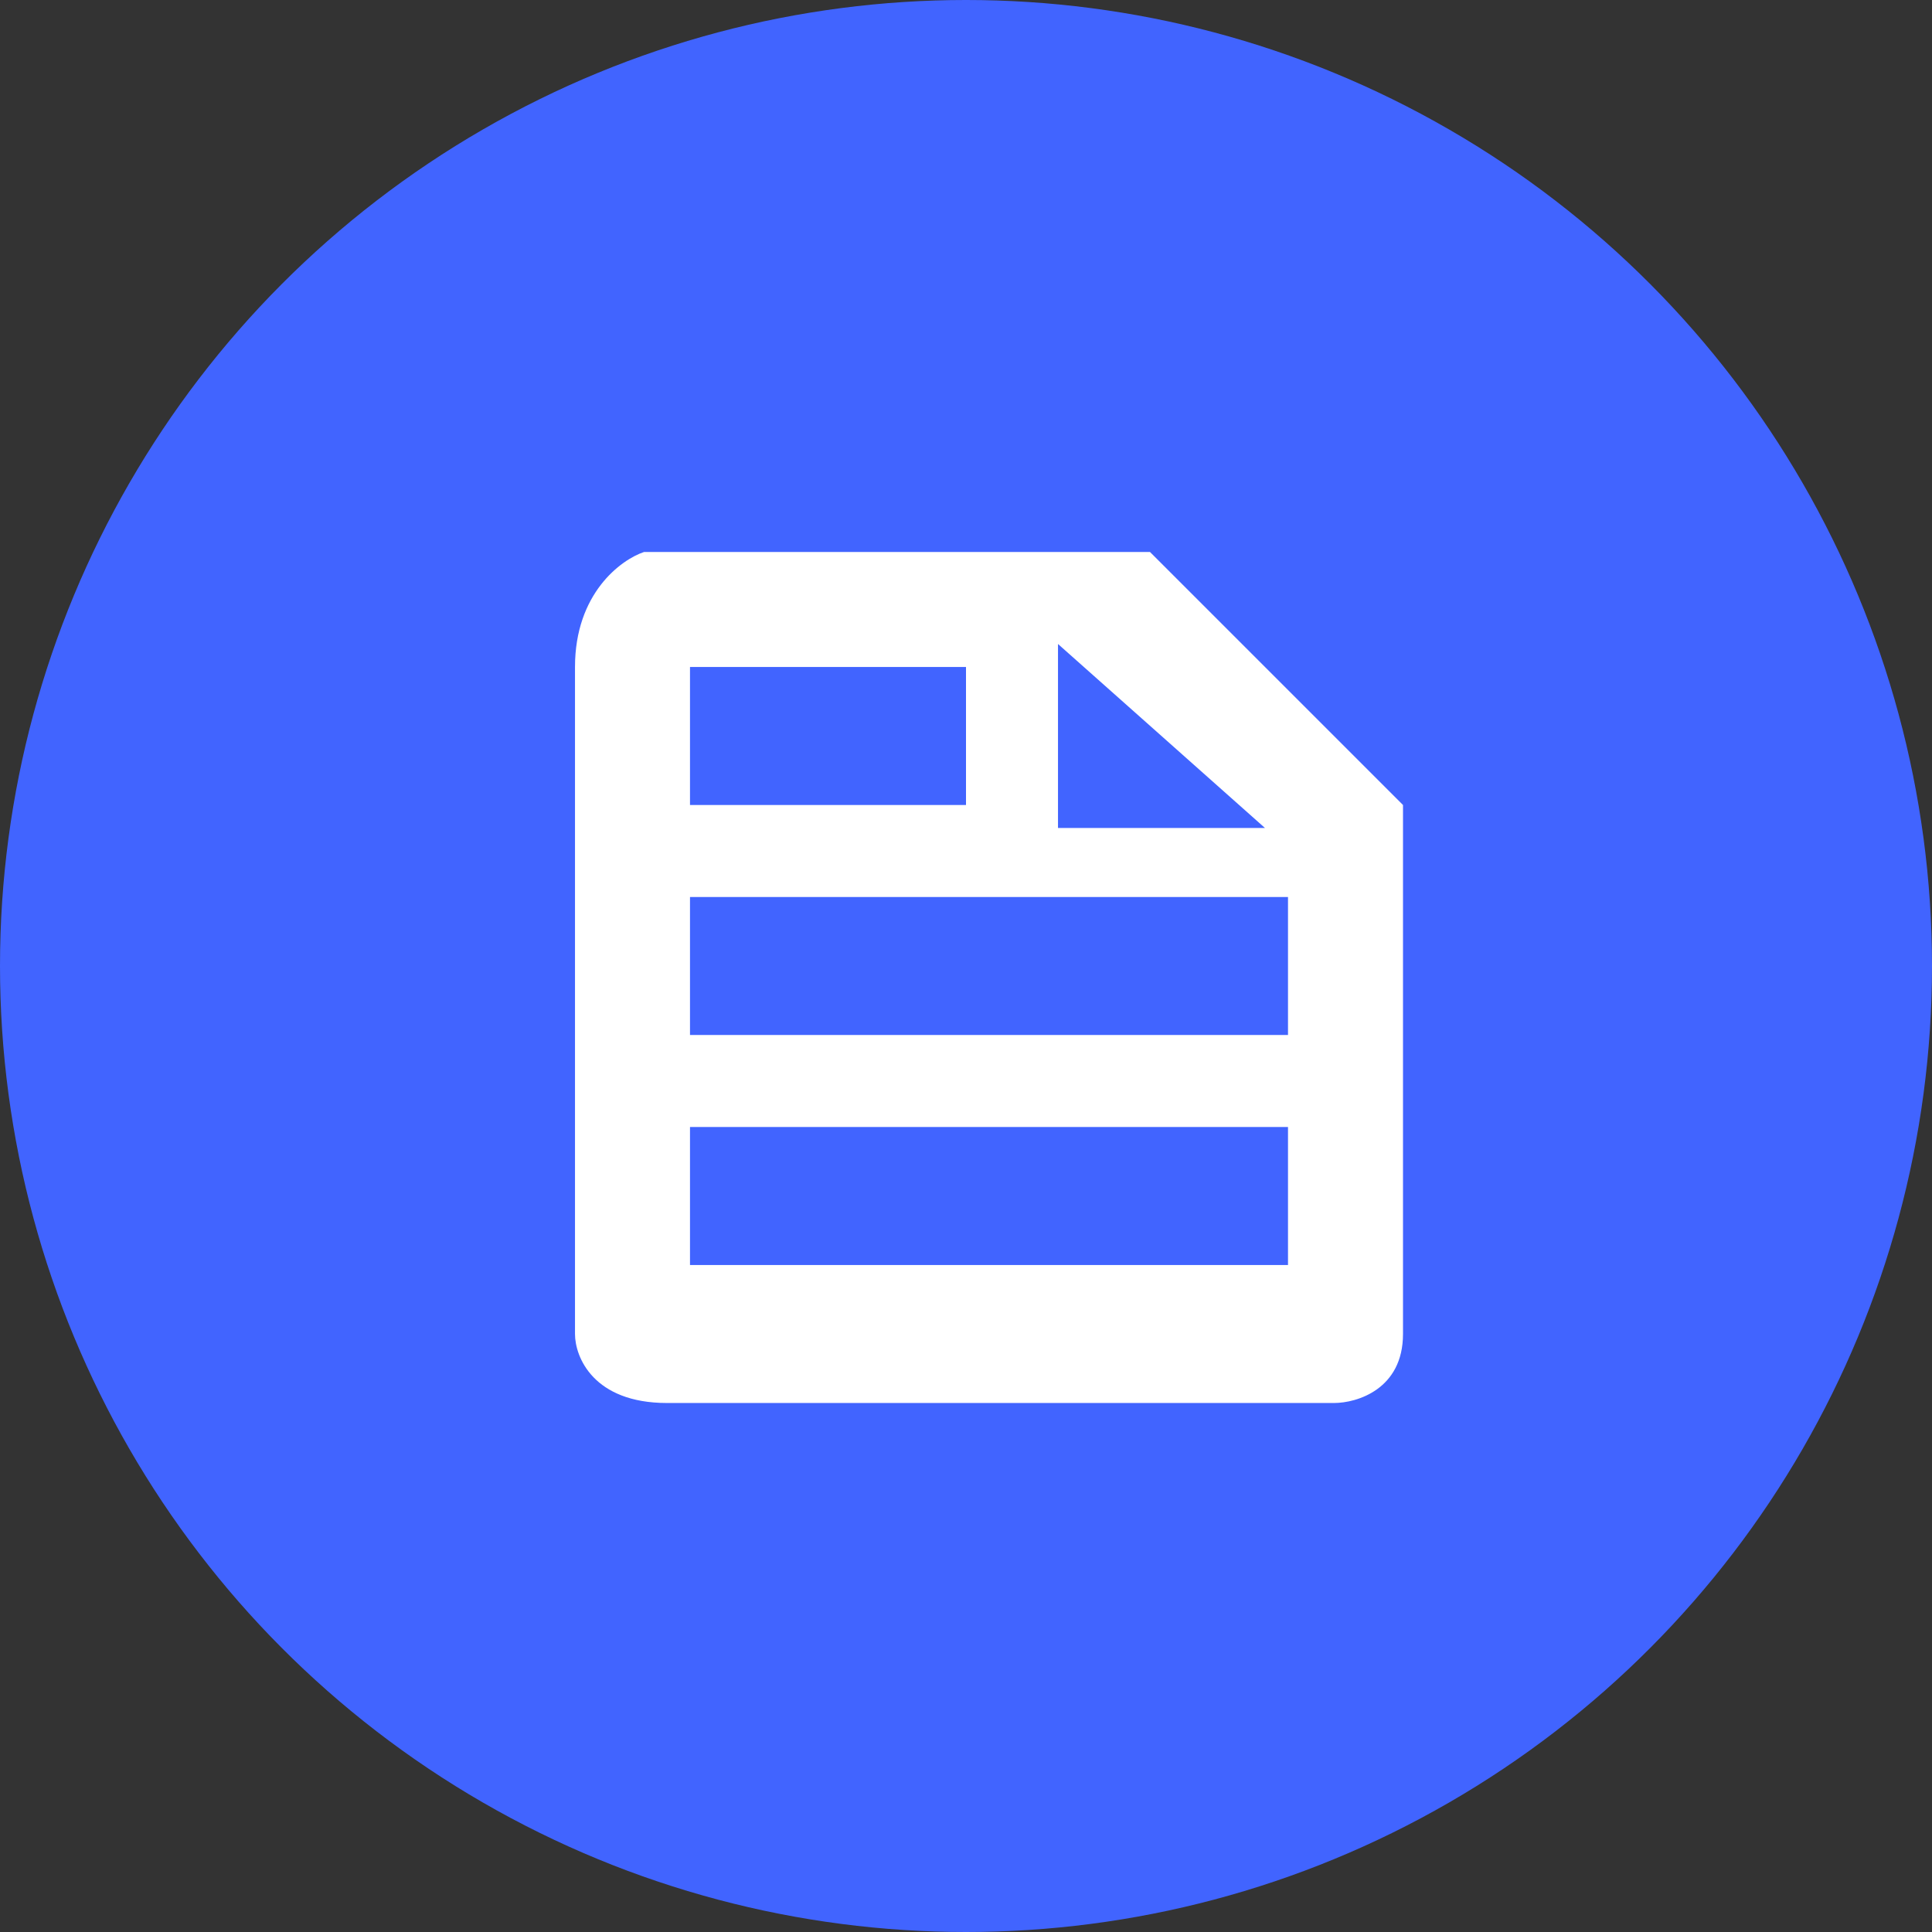 <svg width="42" height="42" viewBox="0 0 42 42" fill="none" xmlns="http://www.w3.org/2000/svg">
<rect x="0" y="0" width="42" height="42" fill="#333333" stroke="none"/>
<circle cx="21" cy="21" r="21" fill="#4164FF"/>
<path fill-rule="evenodd" clip-rule="evenodd" d="M12.5 29V14.5C12.5 12.9 13.5 12.167 14 12H25L30.5 17.5V29C30.5 30.2 29.5 30.5 29 30.5H14.5C12.9 30.5 12.5 29.5 12.5 29ZM21 17.5L15 17.5L15 14.5L21 14.5V17.5ZM15 22.5H28V19.5H15V22.5ZM28 27.5L15 27.5L15 24.5L28 24.5V27.5ZM23 14L27.5 18H23V14Z" fill="white"/>
</svg>
